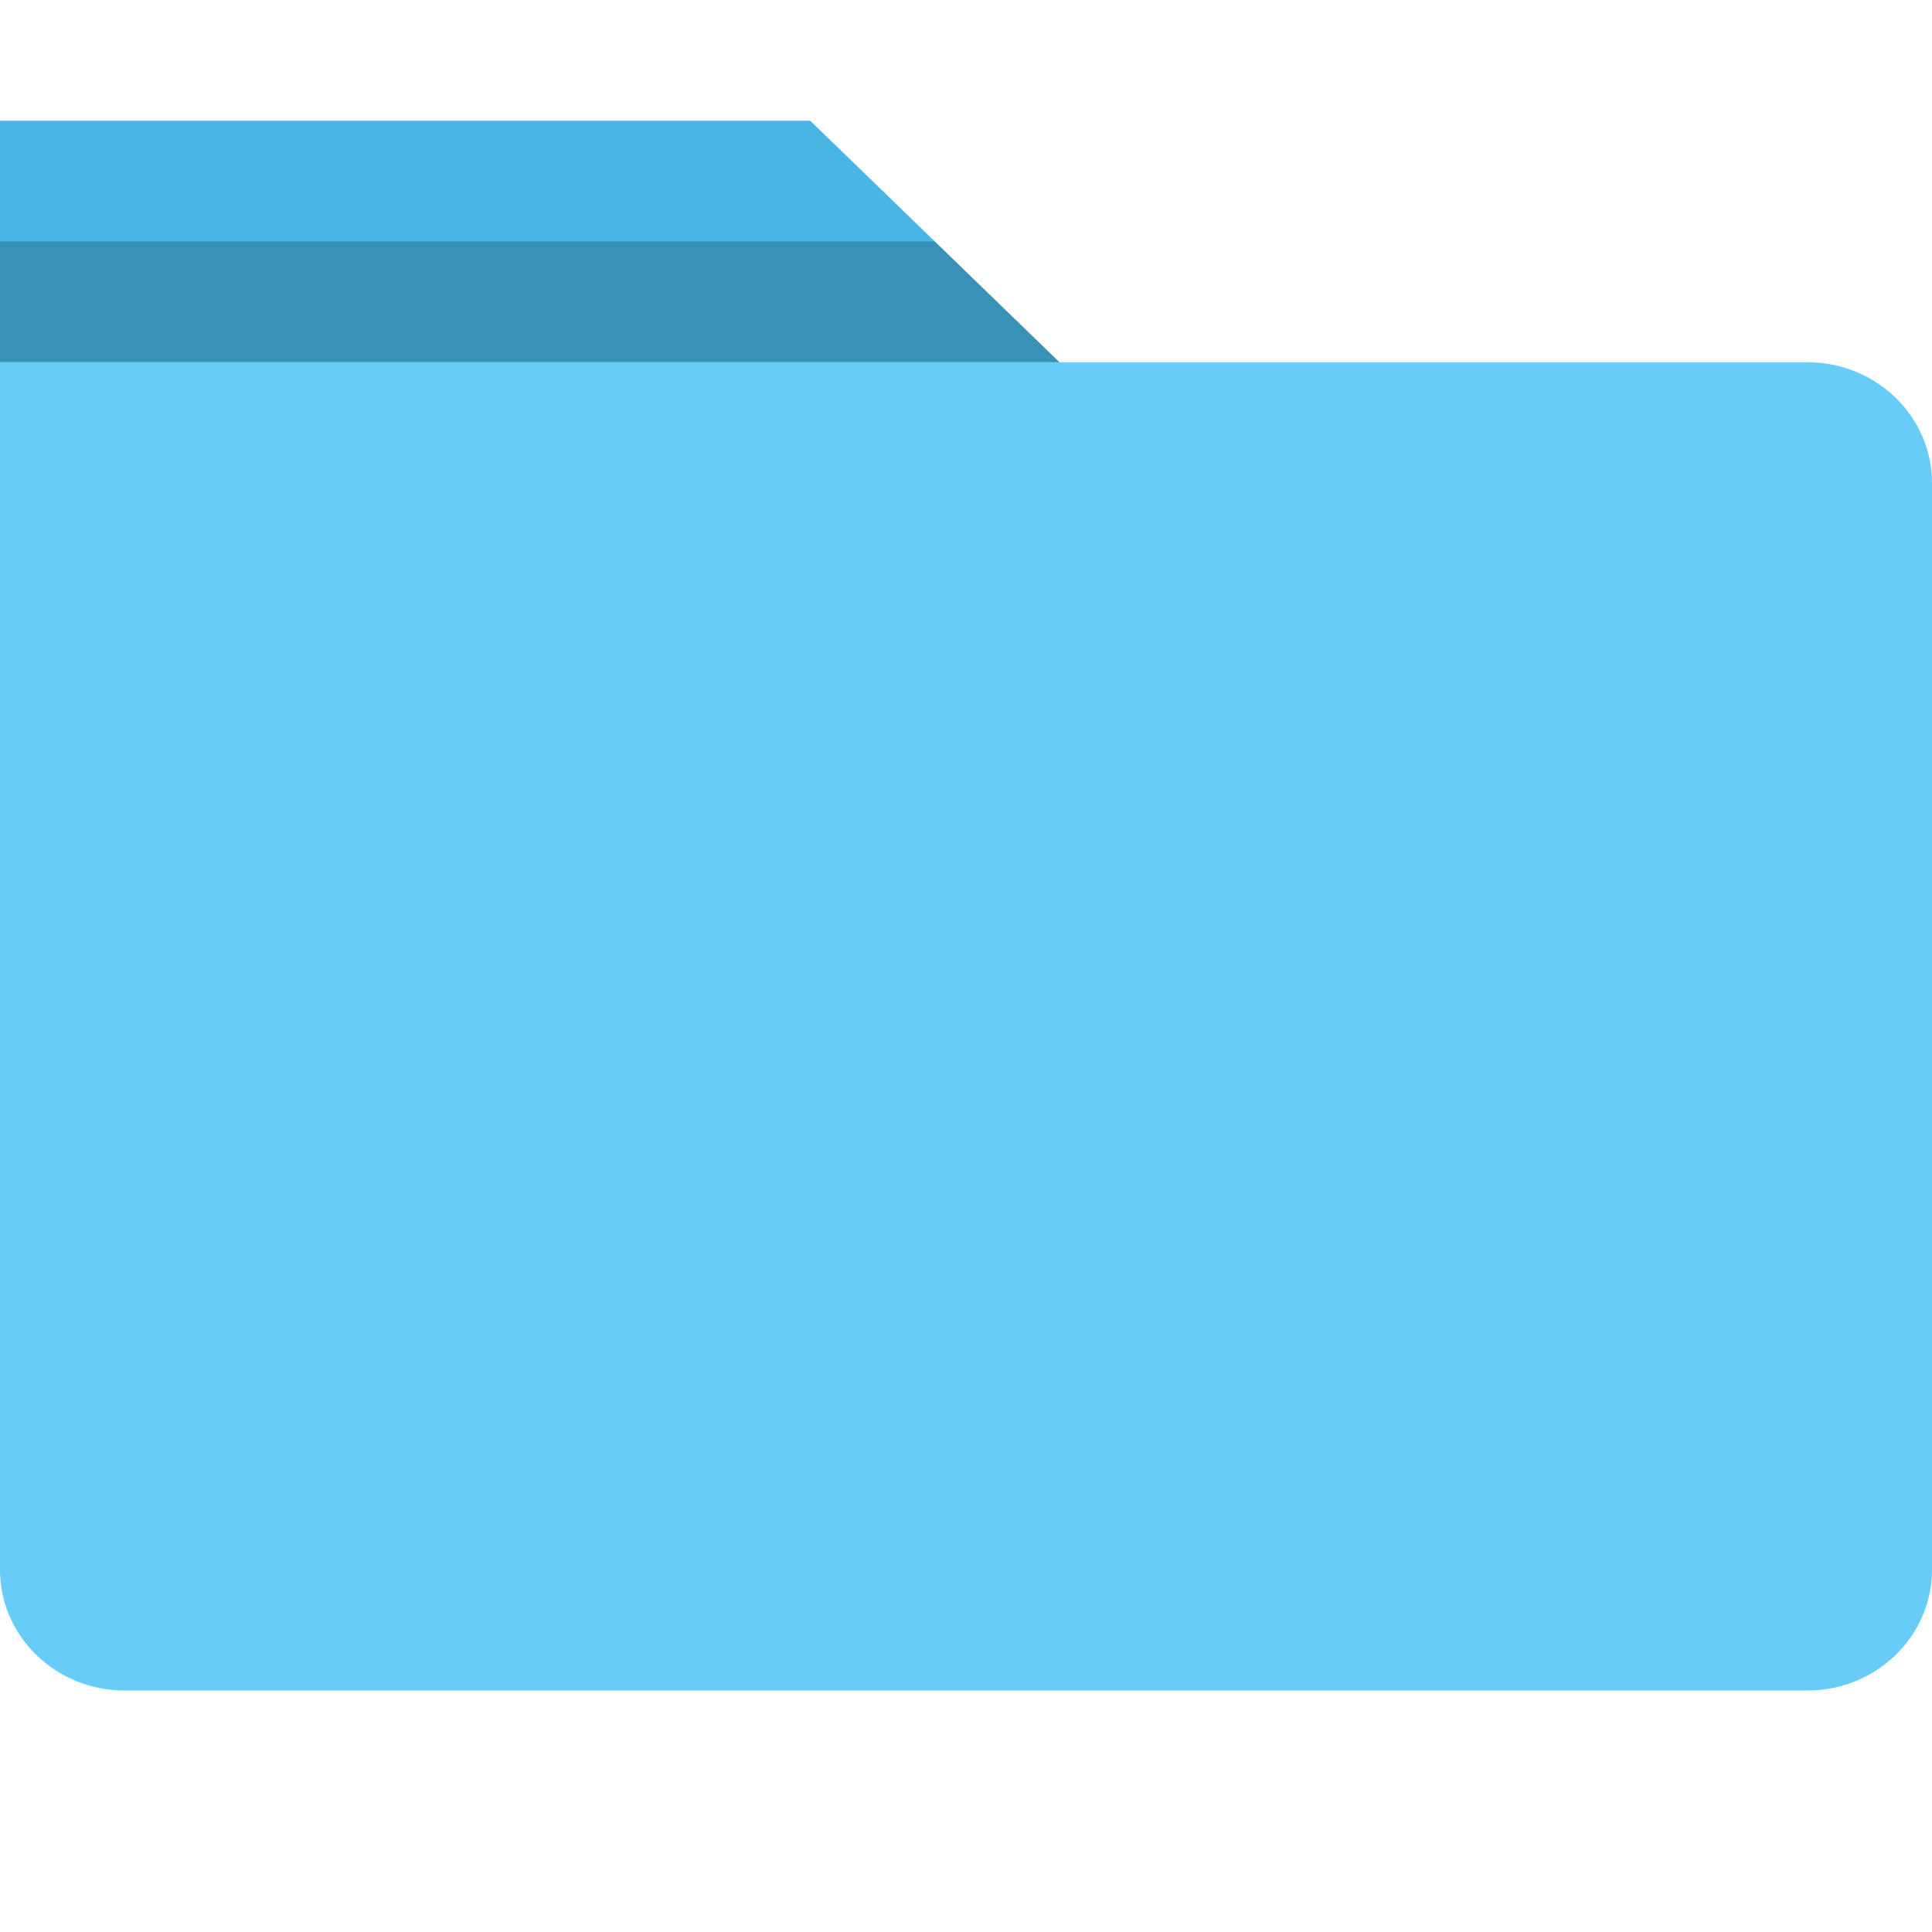 <?xml version="1.0" encoding="UTF-8"?>
<svg width="16px" height="16px" viewBox="0 0 16 16" version="1.1" xmlns="http://www.w3.org/2000/svg" xmlns:xlink="http://www.w3.org/1999/xlink">
    <!-- Generator: Sketch 53.2 (72643) - https://sketchapp.com -->
    <title>FolderLightBlue16</title>
    <desc>Created with Sketch.</desc>
    <g id="FolderLightBlue16" stroke="none" stroke-width="1" fill="none" fill-rule="evenodd">
        <g id="folder" transform="translate(0, 1)">
            <path d="M14.968,2 C15.538,2 16,2.448 16,3 L16,12 C16,12.552 15.538,13 14.968,13 L1.032,13 C0.462,13 0,12.552 0,12 L0,2 L14.968,2 L14.968,2 Z" id="Shape" fill="#67CDF8"></path>
            <polygon id="Shape" fill="#49B5E4" points="0 0 6.71 0 8.774 2 0 2"></polygon>
            <polygon id="Shape" fill="#000000" opacity="0.2" points="0 1 7.742 1 8.774 2 0 2"></polygon>
        </g>
    </g>
</svg>